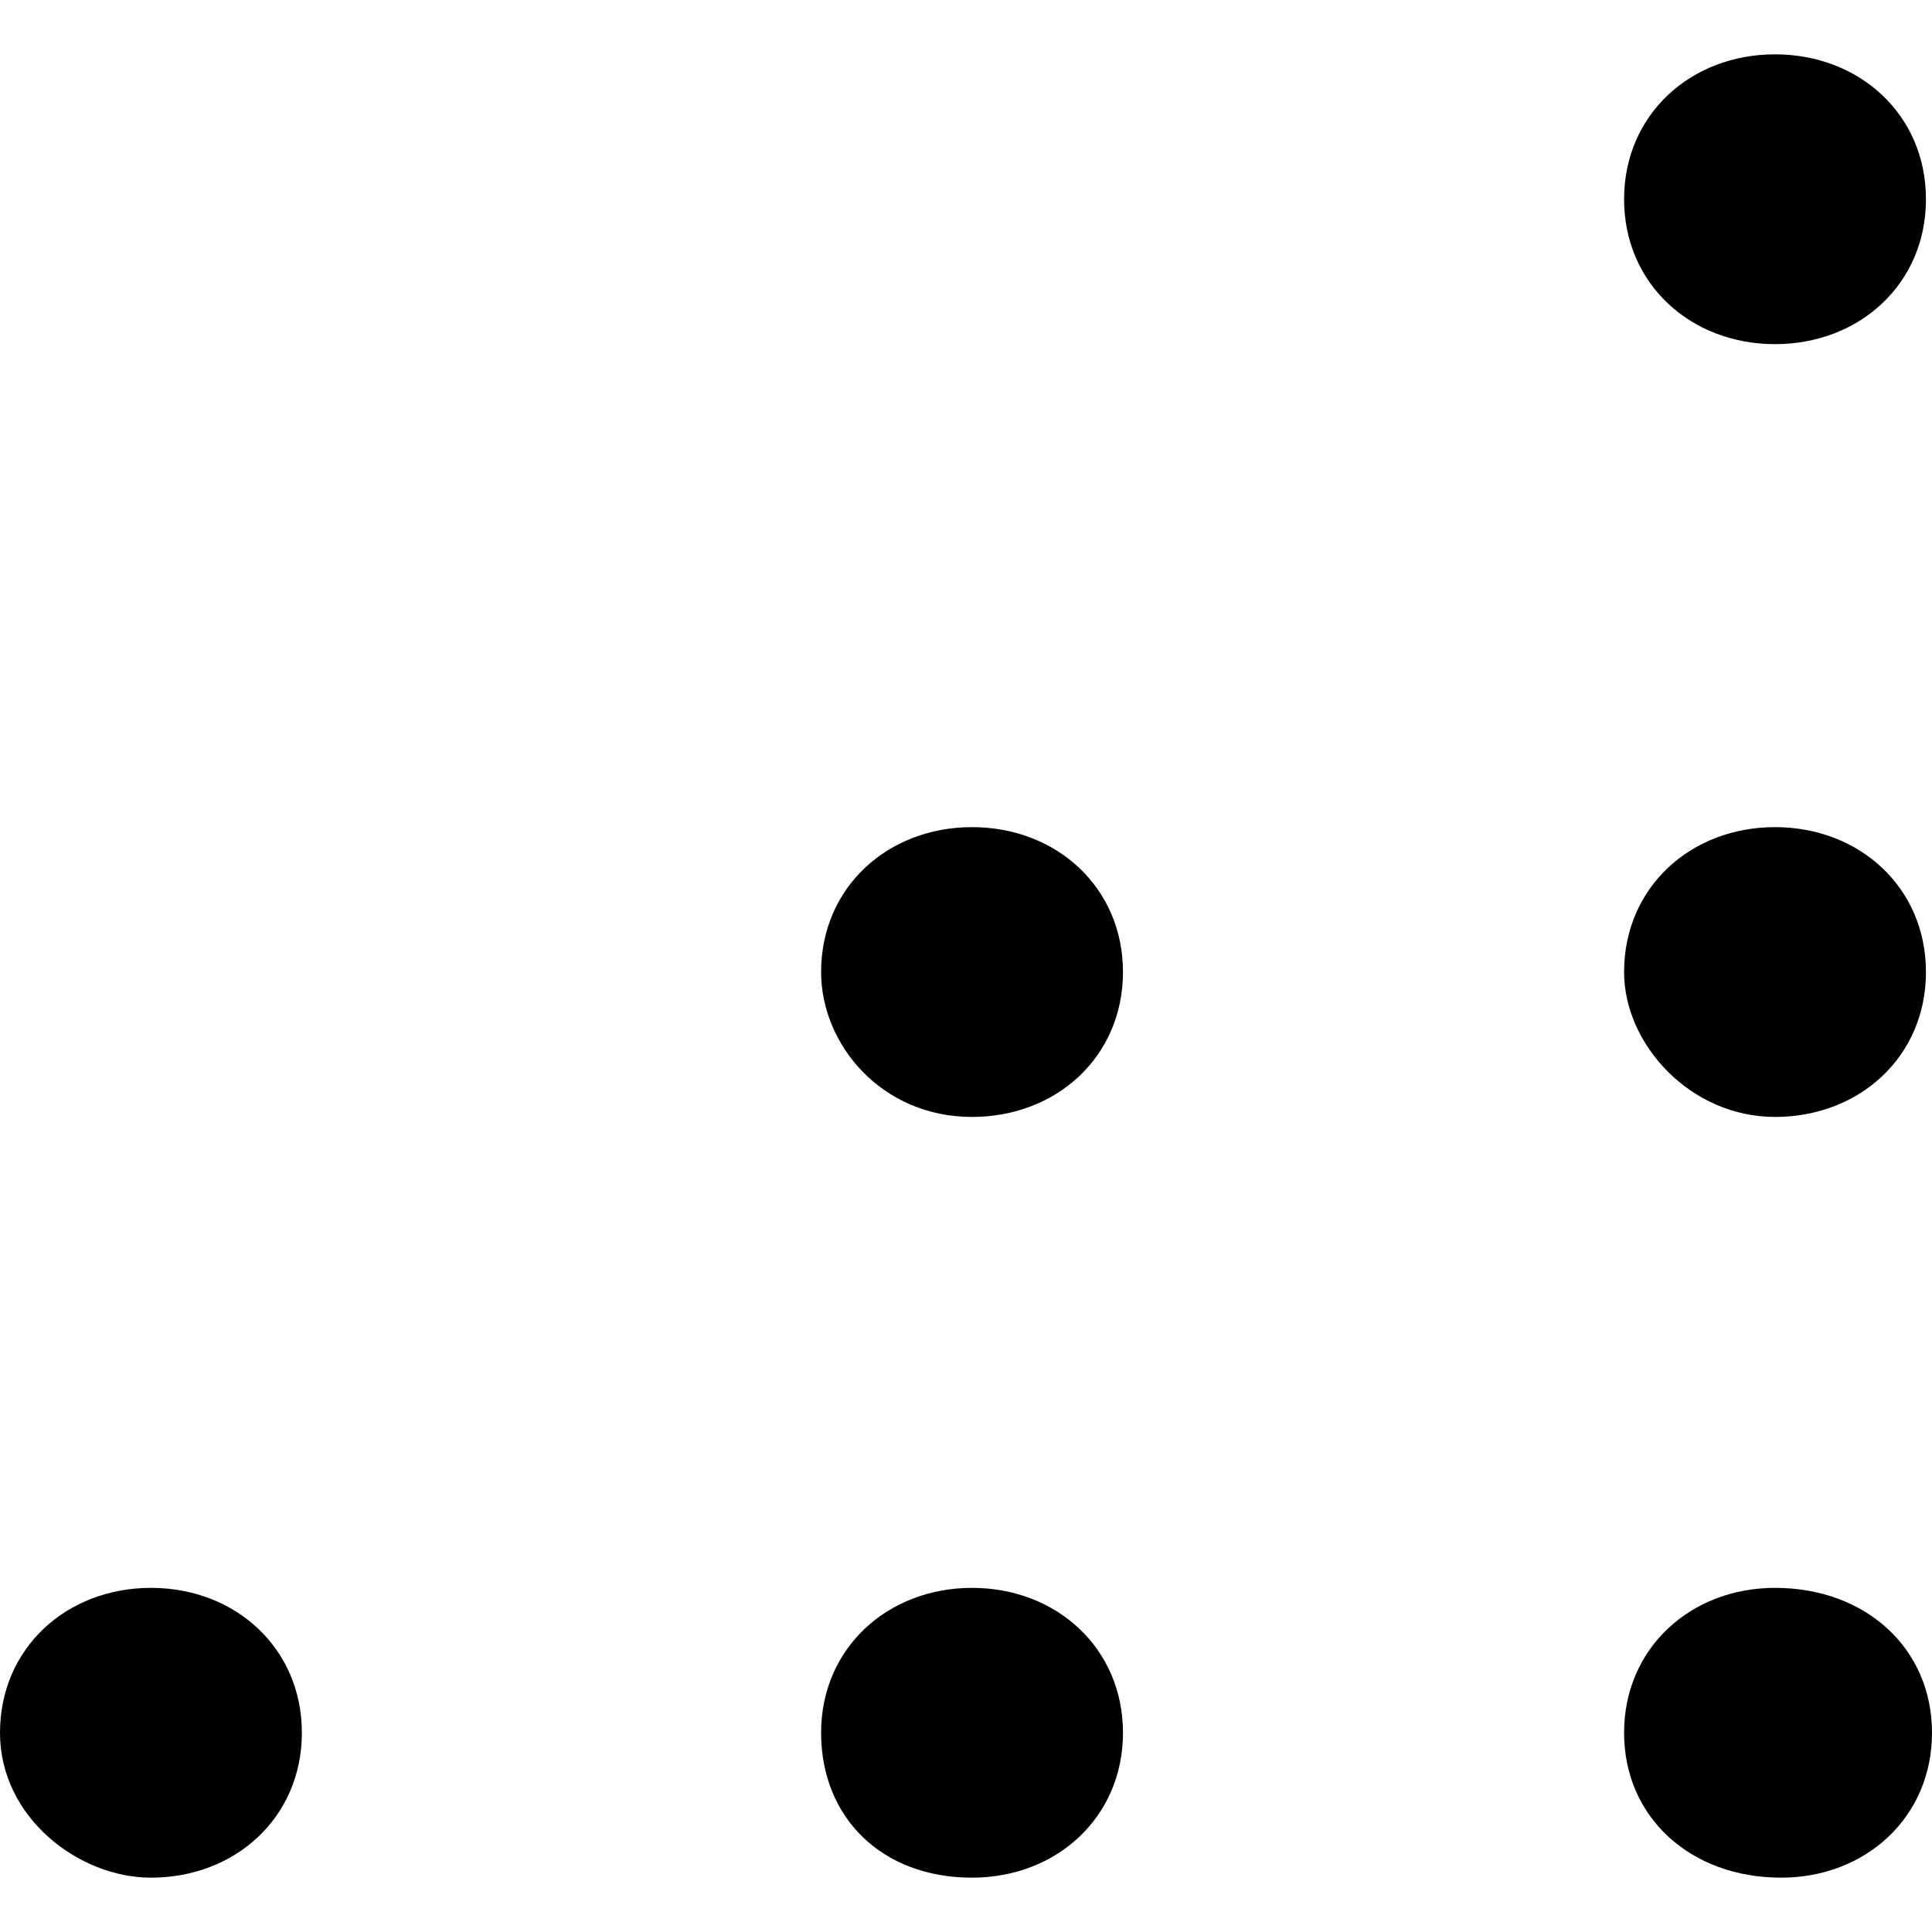 <svg width="16" height="16" viewBox="0 0 16 16" fill="none" xmlns="http://www.w3.org/2000/svg">
<g clip-path="url(#clip0_3053_179)">
<path fill-rule="evenodd" clip-rule="evenodd" d="M1.25 13.15C0.55 13.15 1.45391e-07 13.65 9.18261e-08 14.35C3.82608e-08 15.05 0.65 15.55 1.25 15.55C1.95 15.55 2.5 15.05 2.5 14.35C2.5 13.65 1.95 13.15 1.25 13.15ZM8.05 13.15C7.35 13.15 6.8 13.65 6.8 14.35C6.8 15.05 7.3 15.55 8.05 15.55C8.75 15.55 9.3 15.05 9.3 14.35C9.3 13.65 8.75 13.15 8.05 13.15ZM14.7 13.15C14 13.15 13.45 13.65 13.45 14.35C13.45 15.05 14 15.55 14.75 15.55C15.45 15.55 16 15.05 16 14.35C16 13.65 15.45 13.15 14.7 13.15ZM14.7 6.85C14 6.85 13.45 7.35 13.45 8.05C13.45 8.65 14 9.25 14.7 9.25C15.4 9.25 15.95 8.75 15.95 8.05C15.95 7.35 15.4 6.85 14.7 6.85ZM13.45 1.65C13.45 0.95 14 0.45 14.7 0.45C15.4 0.45 15.95 0.95 15.95 1.65C15.95 2.35 15.4 2.85 14.7 2.85C14 2.85 13.45 2.35 13.45 1.65ZM6.8 8.05C6.8 7.35 7.35 6.85 8.05 6.85C8.75 6.85 9.3 7.35 9.3 8.05C9.3 8.75 8.75 9.25 8.05 9.25C7.3 9.25 6.8 8.65 6.8 8.05Z" fill="black"/>
</g>
<defs>
<clipPath id="clip0_3053_179">
<rect width="16" height="16" fill="white" transform="translate(16 16) rotate(-180)"/>
</clipPath>
</defs>
</svg>
